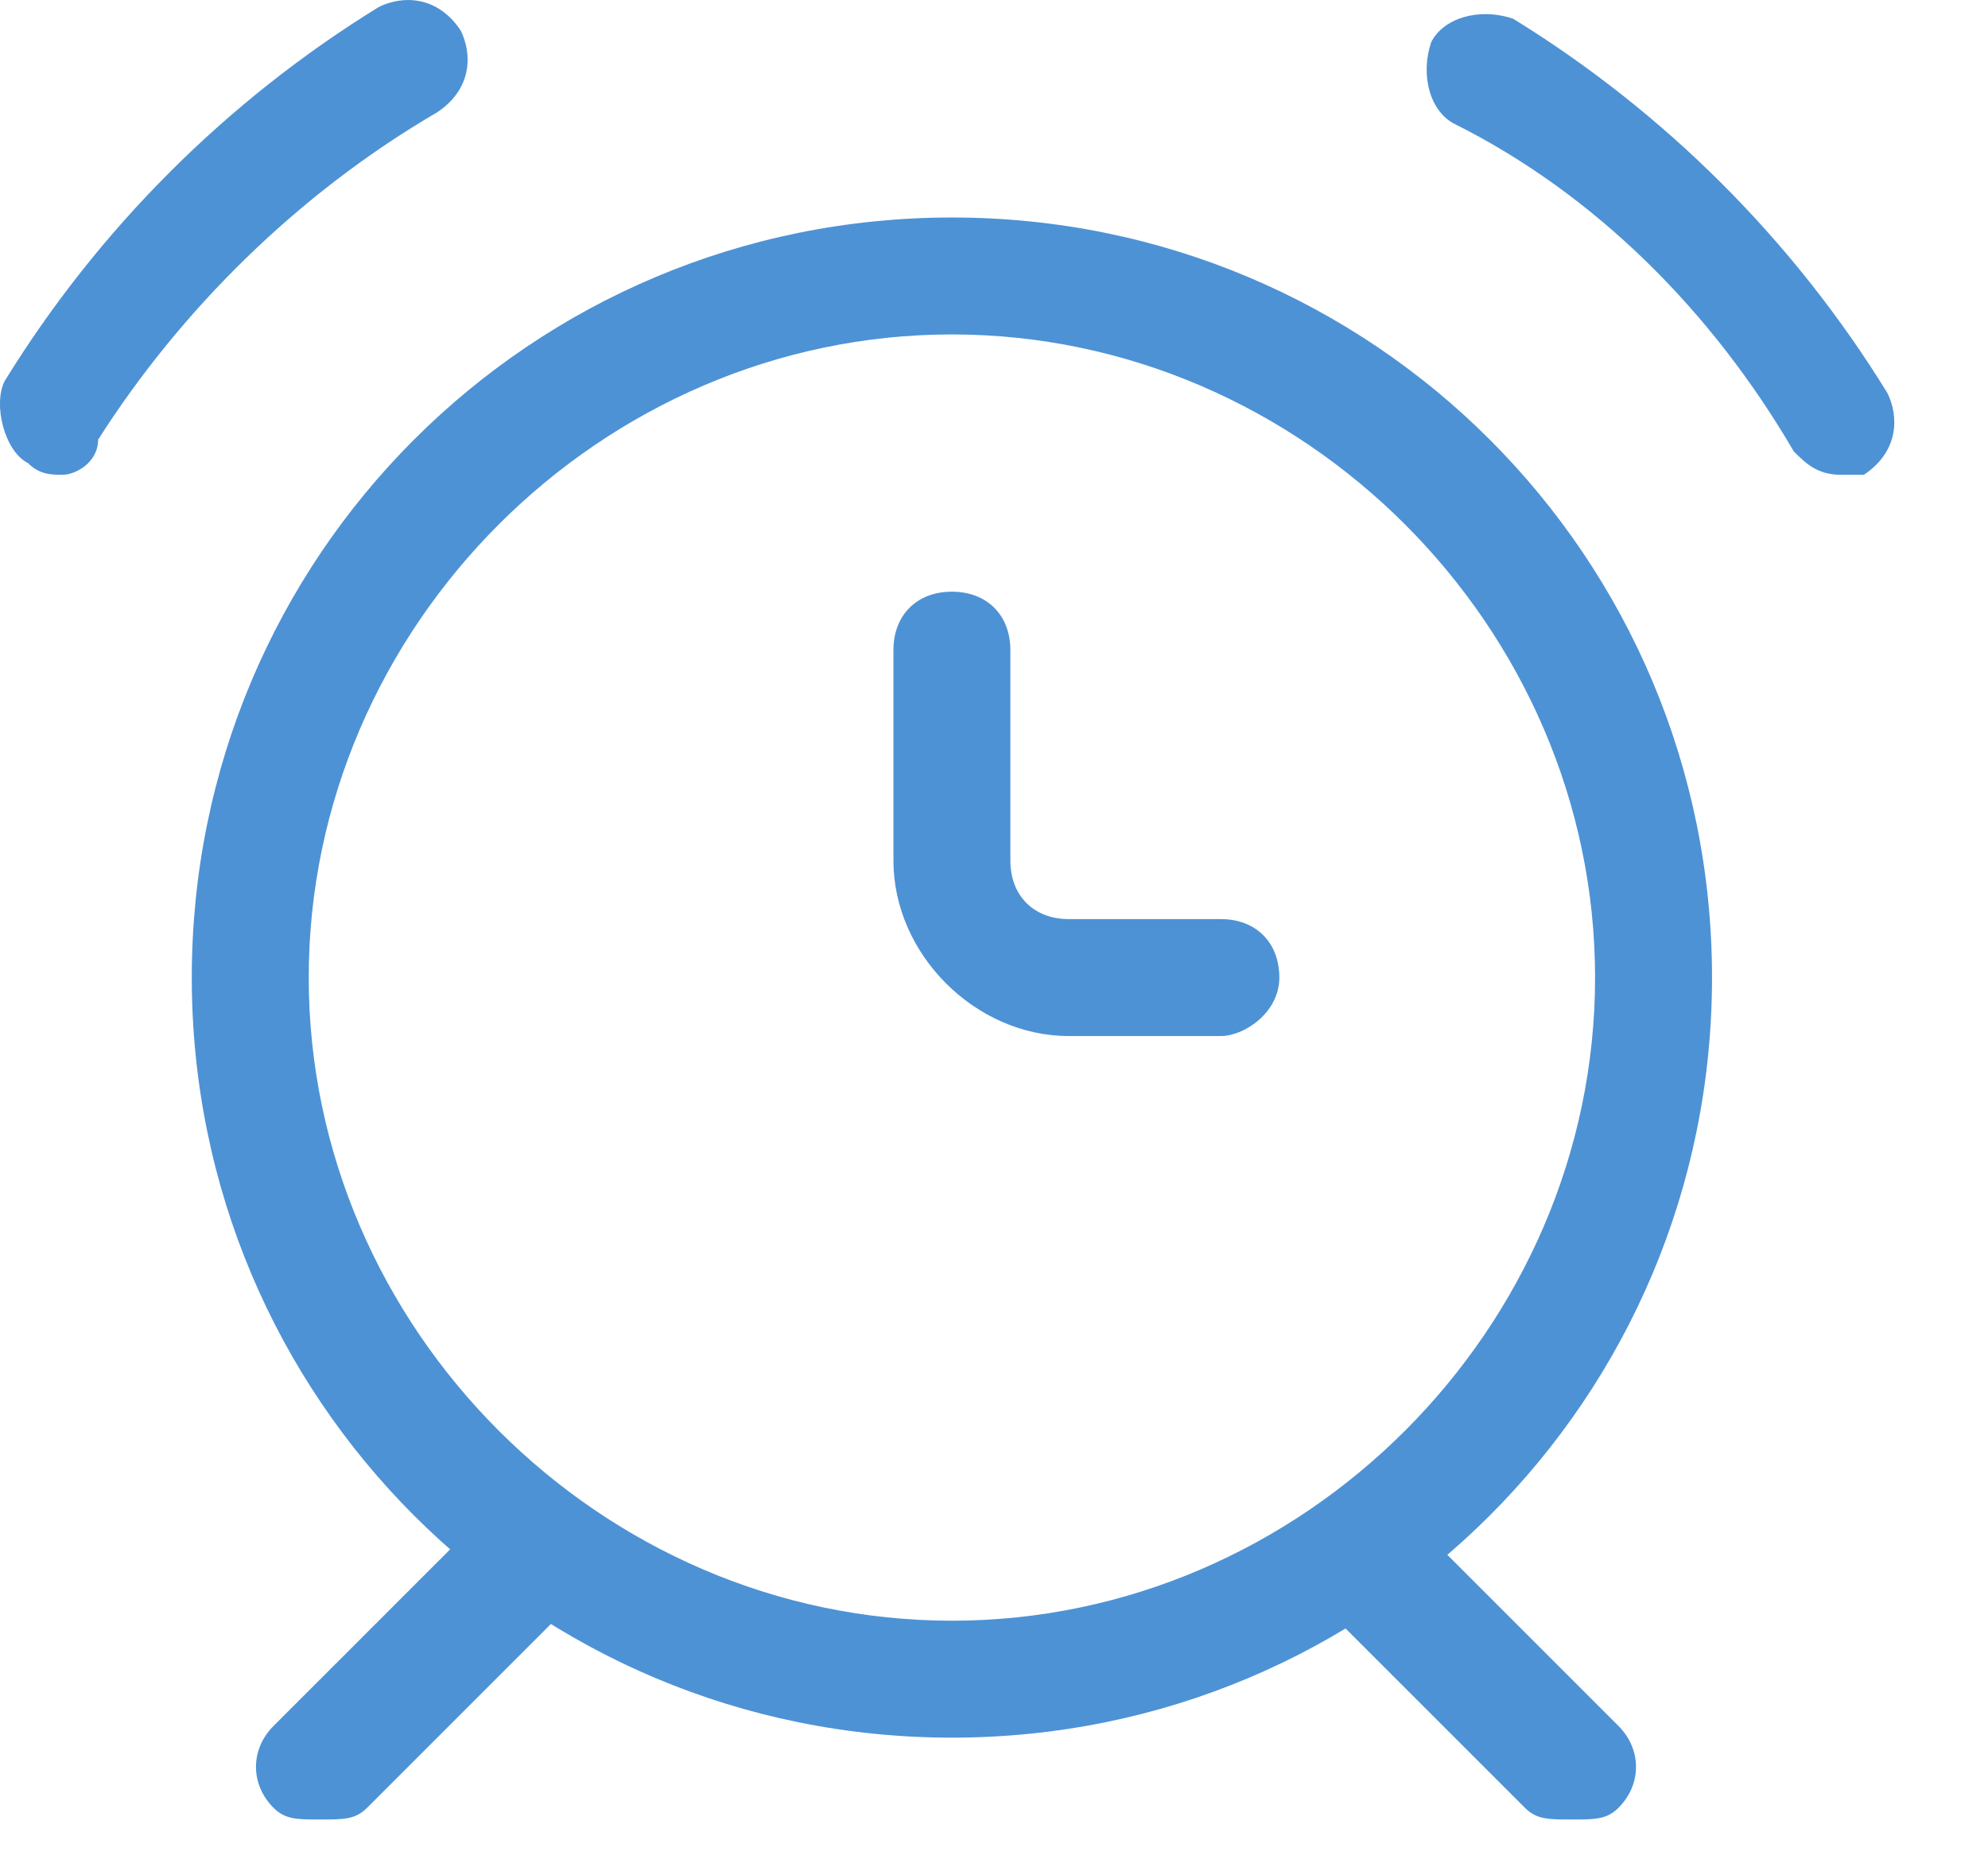 <svg width="17" height="16" viewBox="0 0 17 16" fill="none" xmlns="http://www.w3.org/2000/svg">
<path d="M8.14 14.86C4.54 14.86 1.64 11.96 1.64 8.36C1.64 4.76 4.54 1.86 8.14 1.86C11.74 1.86 14.64 4.76 14.64 8.36C14.64 11.96 11.74 14.86 8.14 14.86ZM8.14 2.86C5.14 2.86 2.64 5.36 2.64 8.36C2.64 11.36 5.14 13.86 8.14 13.86C11.14 13.86 13.64 11.36 13.64 8.36C13.64 5.36 11.14 2.86 8.14 2.86Z" fill="#4D92D5"/>
<path d="M10.44 8.86H9.14C8.34 8.86 7.64 8.16 7.64 7.36V5.56C7.64 5.26 7.84 5.06 8.14 5.06C8.44 5.06 8.64 5.26 8.64 5.56V7.36C8.64 7.66 8.84 7.86 9.14 7.86H10.44C10.74 7.86 10.94 8.06 10.94 8.36C10.94 8.66 10.64 8.86 10.44 8.86Z" fill="#4D92D5"/>
<path d="M15.739 4.06C15.539 4.06 15.439 3.96 15.339 3.86C14.639 2.66 13.639 1.66 12.439 1.06C12.239 0.96 12.139 0.66 12.239 0.36C12.339 0.16 12.639 0.06 12.939 0.16C14.239 0.96 15.339 2.06 16.139 3.36C16.239 3.56 16.239 3.86 15.939 4.06C15.939 4.06 15.839 4.06 15.739 4.06Z" fill="#4D92D5"/>
<path d="M0.539 4.06C0.439 4.06 0.339 4.06 0.239 3.96C0.039 3.86 -0.061 3.46 0.039 3.26C0.839 1.96 1.939 0.86 3.239 0.06C3.439 -0.04 3.739 -0.04 3.939 0.26C4.039 0.46 4.039 0.76 3.739 0.96C2.539 1.66 1.539 2.66 0.839 3.76C0.839 3.96 0.639 4.06 0.539 4.06Z" fill="#4D92D5"/>
<path d="M5.039 13.56L3.139 15.46C3.039 15.56 2.939 15.56 2.739 15.56C2.539 15.56 2.439 15.56 2.339 15.46C2.139 15.26 2.139 14.96 2.339 14.76L4.239 12.86L5.039 13.56Z" fill="#4D92D5"/>
<path d="M11.94 12.86L13.84 14.76C14.04 14.96 14.04 15.26 13.84 15.46C13.74 15.56 13.64 15.56 13.44 15.56C13.24 15.56 13.14 15.56 13.04 15.46L11.14 13.56L11.94 12.86Z" fill="#4D92D5"/>
</svg>

